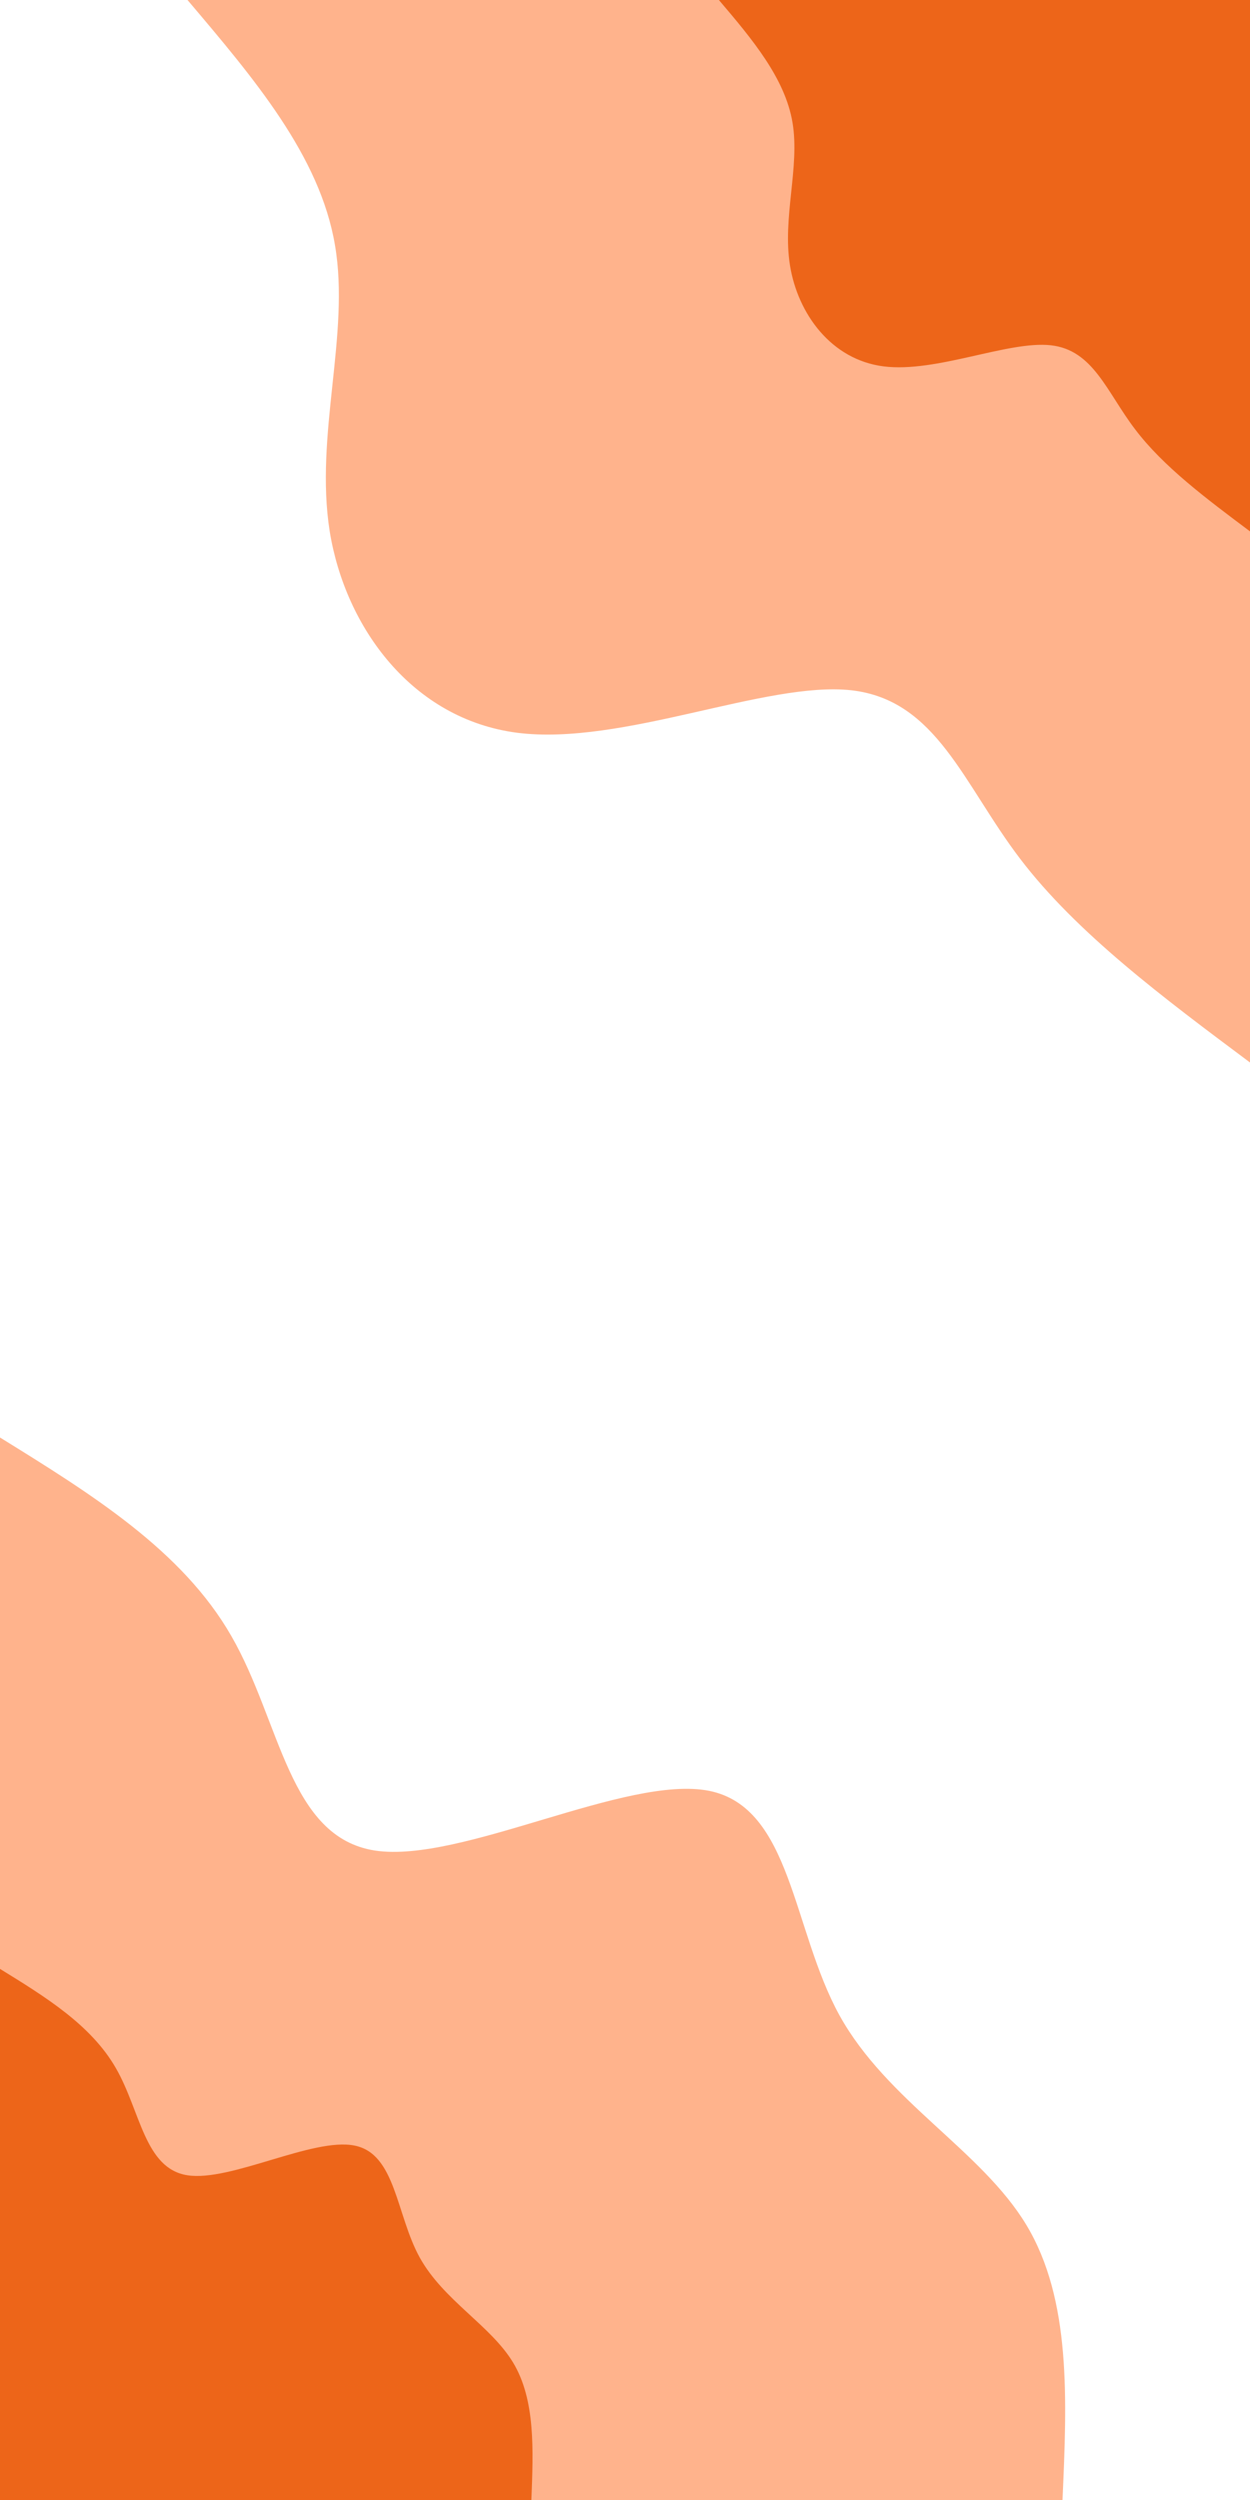 <svg id="visual" viewBox="0 0 450 900" width="450" height="900" xmlns="http://www.w3.org/2000/svg" xmlns:xlink="http://www.w3.org/1999/xlink" version="1.1"><rect x="0" y="0" width="450" height="900" fill="#FFFFFF"></rect><defs><linearGradient id="grad1_0" x1="0%" y1="0%" x2="100%" y2="100%"><stop offset="30%" stop-color="#ed6519" stop-opacity="1"></stop><stop offset="70%" stop-color="#ed6519" stop-opacity="1"></stop></linearGradient></defs><defs><linearGradient id="grad1_1" x1="0%" y1="0%" x2="100%" y2="100%"><stop offset="30%" stop-color="#ed6519" stop-opacity="1"></stop><stop offset="70%" stop-color="#ffffff" stop-opacity="1"></stop></linearGradient></defs><defs><linearGradient id="grad2_0" x1="0%" y1="0%" x2="100%" y2="100%"><stop offset="30%" stop-color="#ed6519" stop-opacity="1"></stop><stop offset="70%" stop-color="#ed6519" stop-opacity="1"></stop></linearGradient></defs><defs><linearGradient id="grad2_1" x1="0%" y1="0%" x2="100%" y2="100%"><stop offset="30%" stop-color="#ffffff" stop-opacity="1"></stop><stop offset="70%" stop-color="#ed6519" stop-opacity="1"></stop></linearGradient></defs><g transform="translate(450, 0)"><path d="M0 382.5C-31.2 359.2 -62.4 335.9 -82.8 309.1C-103.2 282.3 -112.8 252 -143.5 248.5C-174.2 245.1 -225.9 268.6 -263.8 263.8C-301.6 258.9 -325.7 225.9 -331.3 191.3C-336.8 156.6 -323.9 120.4 -329.4 88.3C-334.8 56.1 -358.7 28.1 -382.5 0L0 0Z" fill="#ffb38c"></path><path d="M0 191.3C-15.6 179.6 -31.2 168 -41.4 154.5C-51.6 141.1 -56.4 126 -71.7 124.3C-87.1 122.6 -112.9 134.3 -131.9 131.9C-150.8 129.5 -162.8 112.9 -165.6 95.6C-168.4 78.3 -162 60.2 -164.7 44.1C-167.4 28.1 -179.3 14 -191.2 0L0 0Z" fill="#ed6519"></path></g><g transform="translate(0, 900)"><path d="M0 -382.5C32.8 -362.2 65.6 -341.9 83.3 -311C101.1 -280.1 103.9 -238.6 135 -233.8C166.1 -229.1 225.5 -261.2 255.3 -255.3C285 -249.3 285.2 -205.4 302.2 -174.5C319.3 -143.6 353.3 -125.9 369.5 -99C385.7 -72.1 384.1 -36.1 382.5 0L0 0Z" fill="#ffb38c"></path><path d="M0 -191.2C16.4 -181.1 32.8 -171 41.7 -155.5C50.6 -140.1 52 -119.3 67.5 -116.9C83 -114.5 112.7 -130.6 127.6 -127.6C142.5 -124.7 142.6 -102.7 151.1 -87.3C159.7 -71.8 176.6 -62.9 184.7 -49.5C192.8 -36.1 192 -18 191.3 0L0 0Z" fill="#ed6519"></path></g></svg>